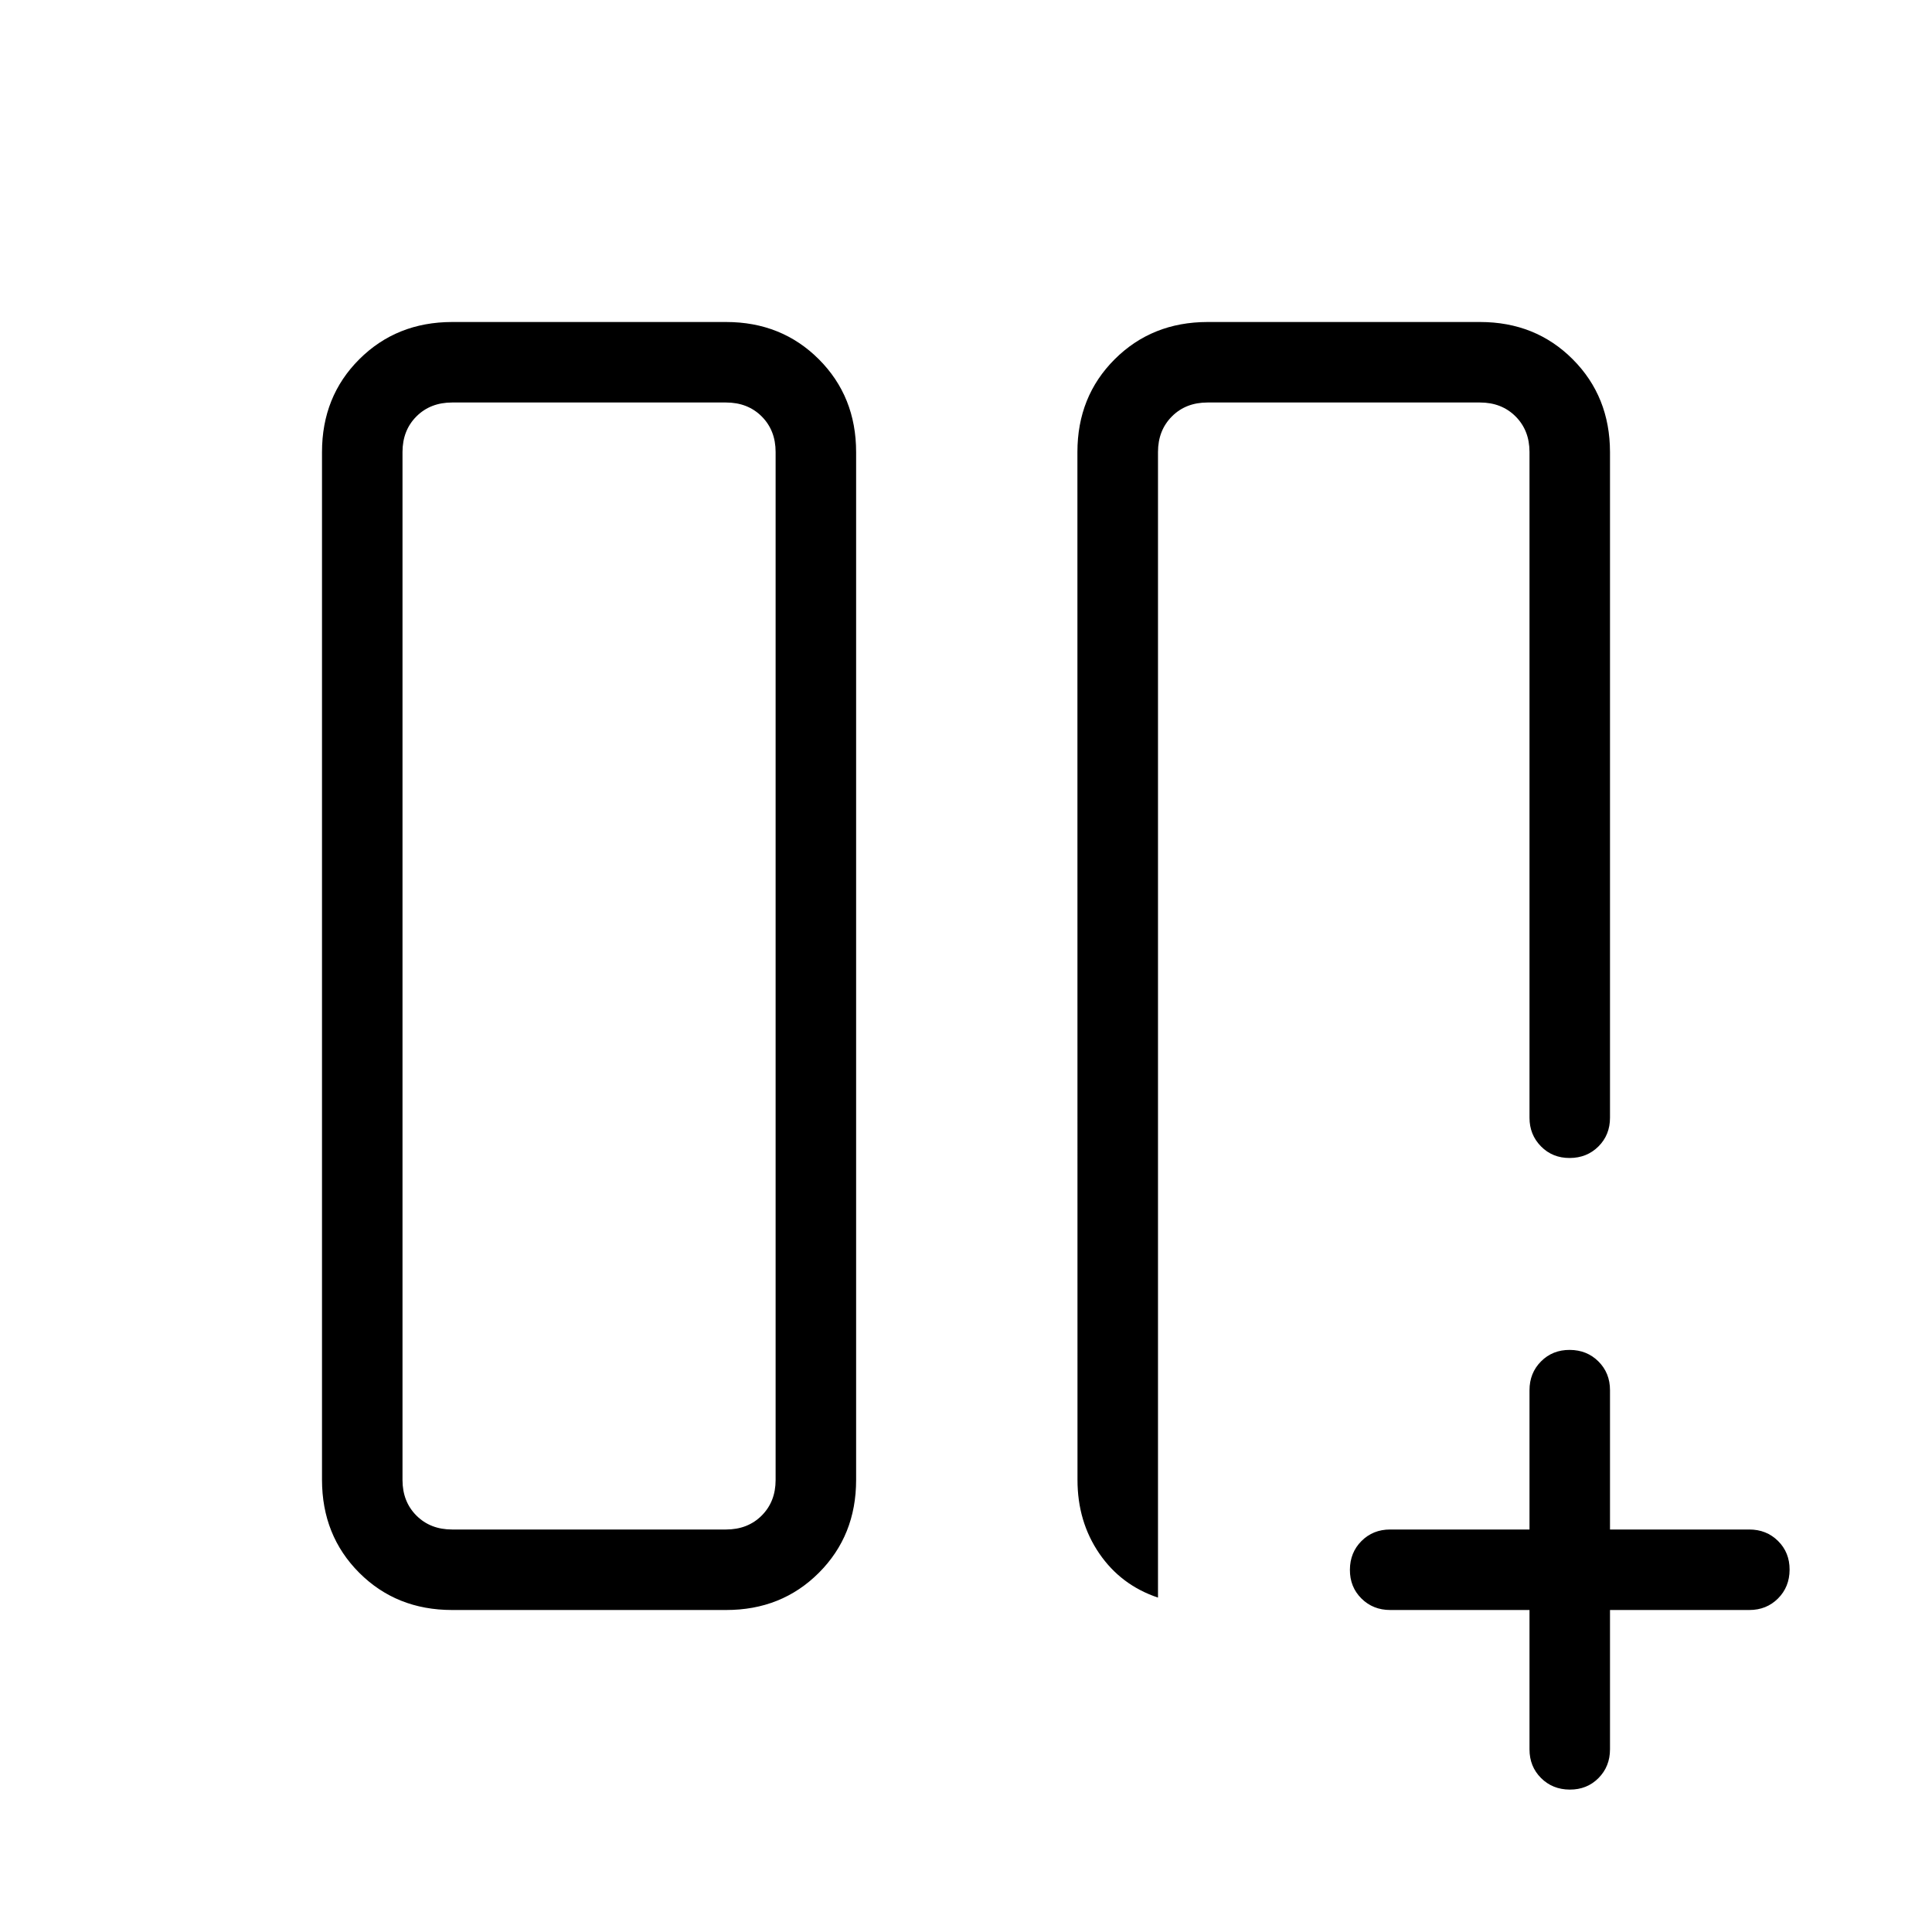<svg xmlns="http://www.w3.org/2000/svg" width="1em" height="1em" viewBox="0 0 24 24"><path fill="currentColor" d="M19 5h-4.621h.029h-.023zm-5.616.616q0-.691.463-1.153T15 4h3.385q.69 0 1.152.463T20 5.616v8.269q0 .213-.143.356t-.357.144t-.357-.144t-.143-.356v-8.27q0-.269-.173-.442T18.385 5H15q-.27 0-.442.173q-.173.173-.173.443v14.23q-.46-.154-.73-.549t-.27-.913zM5.616 20q-.691 0-1.153-.462T4 18.384V5.616q0-.691.463-1.153T5.616 4h3.403q.69 0 1.153.463t.463 1.153v12.769q0 .69-.463 1.153T9.019 20zM9.635 5.615q0-.269-.173-.442T9.019 5H5.616q-.27 0-.443.173T5 5.616v12.769q0 .269.173.442t.443.173h3.403q.27 0 .443-.173t.173-.442zm0-.615H5zM19 20h-1.73q-.214 0-.358-.143t-.143-.357t.144-.357t.356-.143H19v-1.73q0-.214.143-.358t.357-.143t.357.144t.143.356V19h1.73q.214 0 .358.143t.143.357t-.144.357t-.356.143H20v1.73q0 .214-.143.358t-.357.143t-.357-.144t-.143-.356z"/></svg>